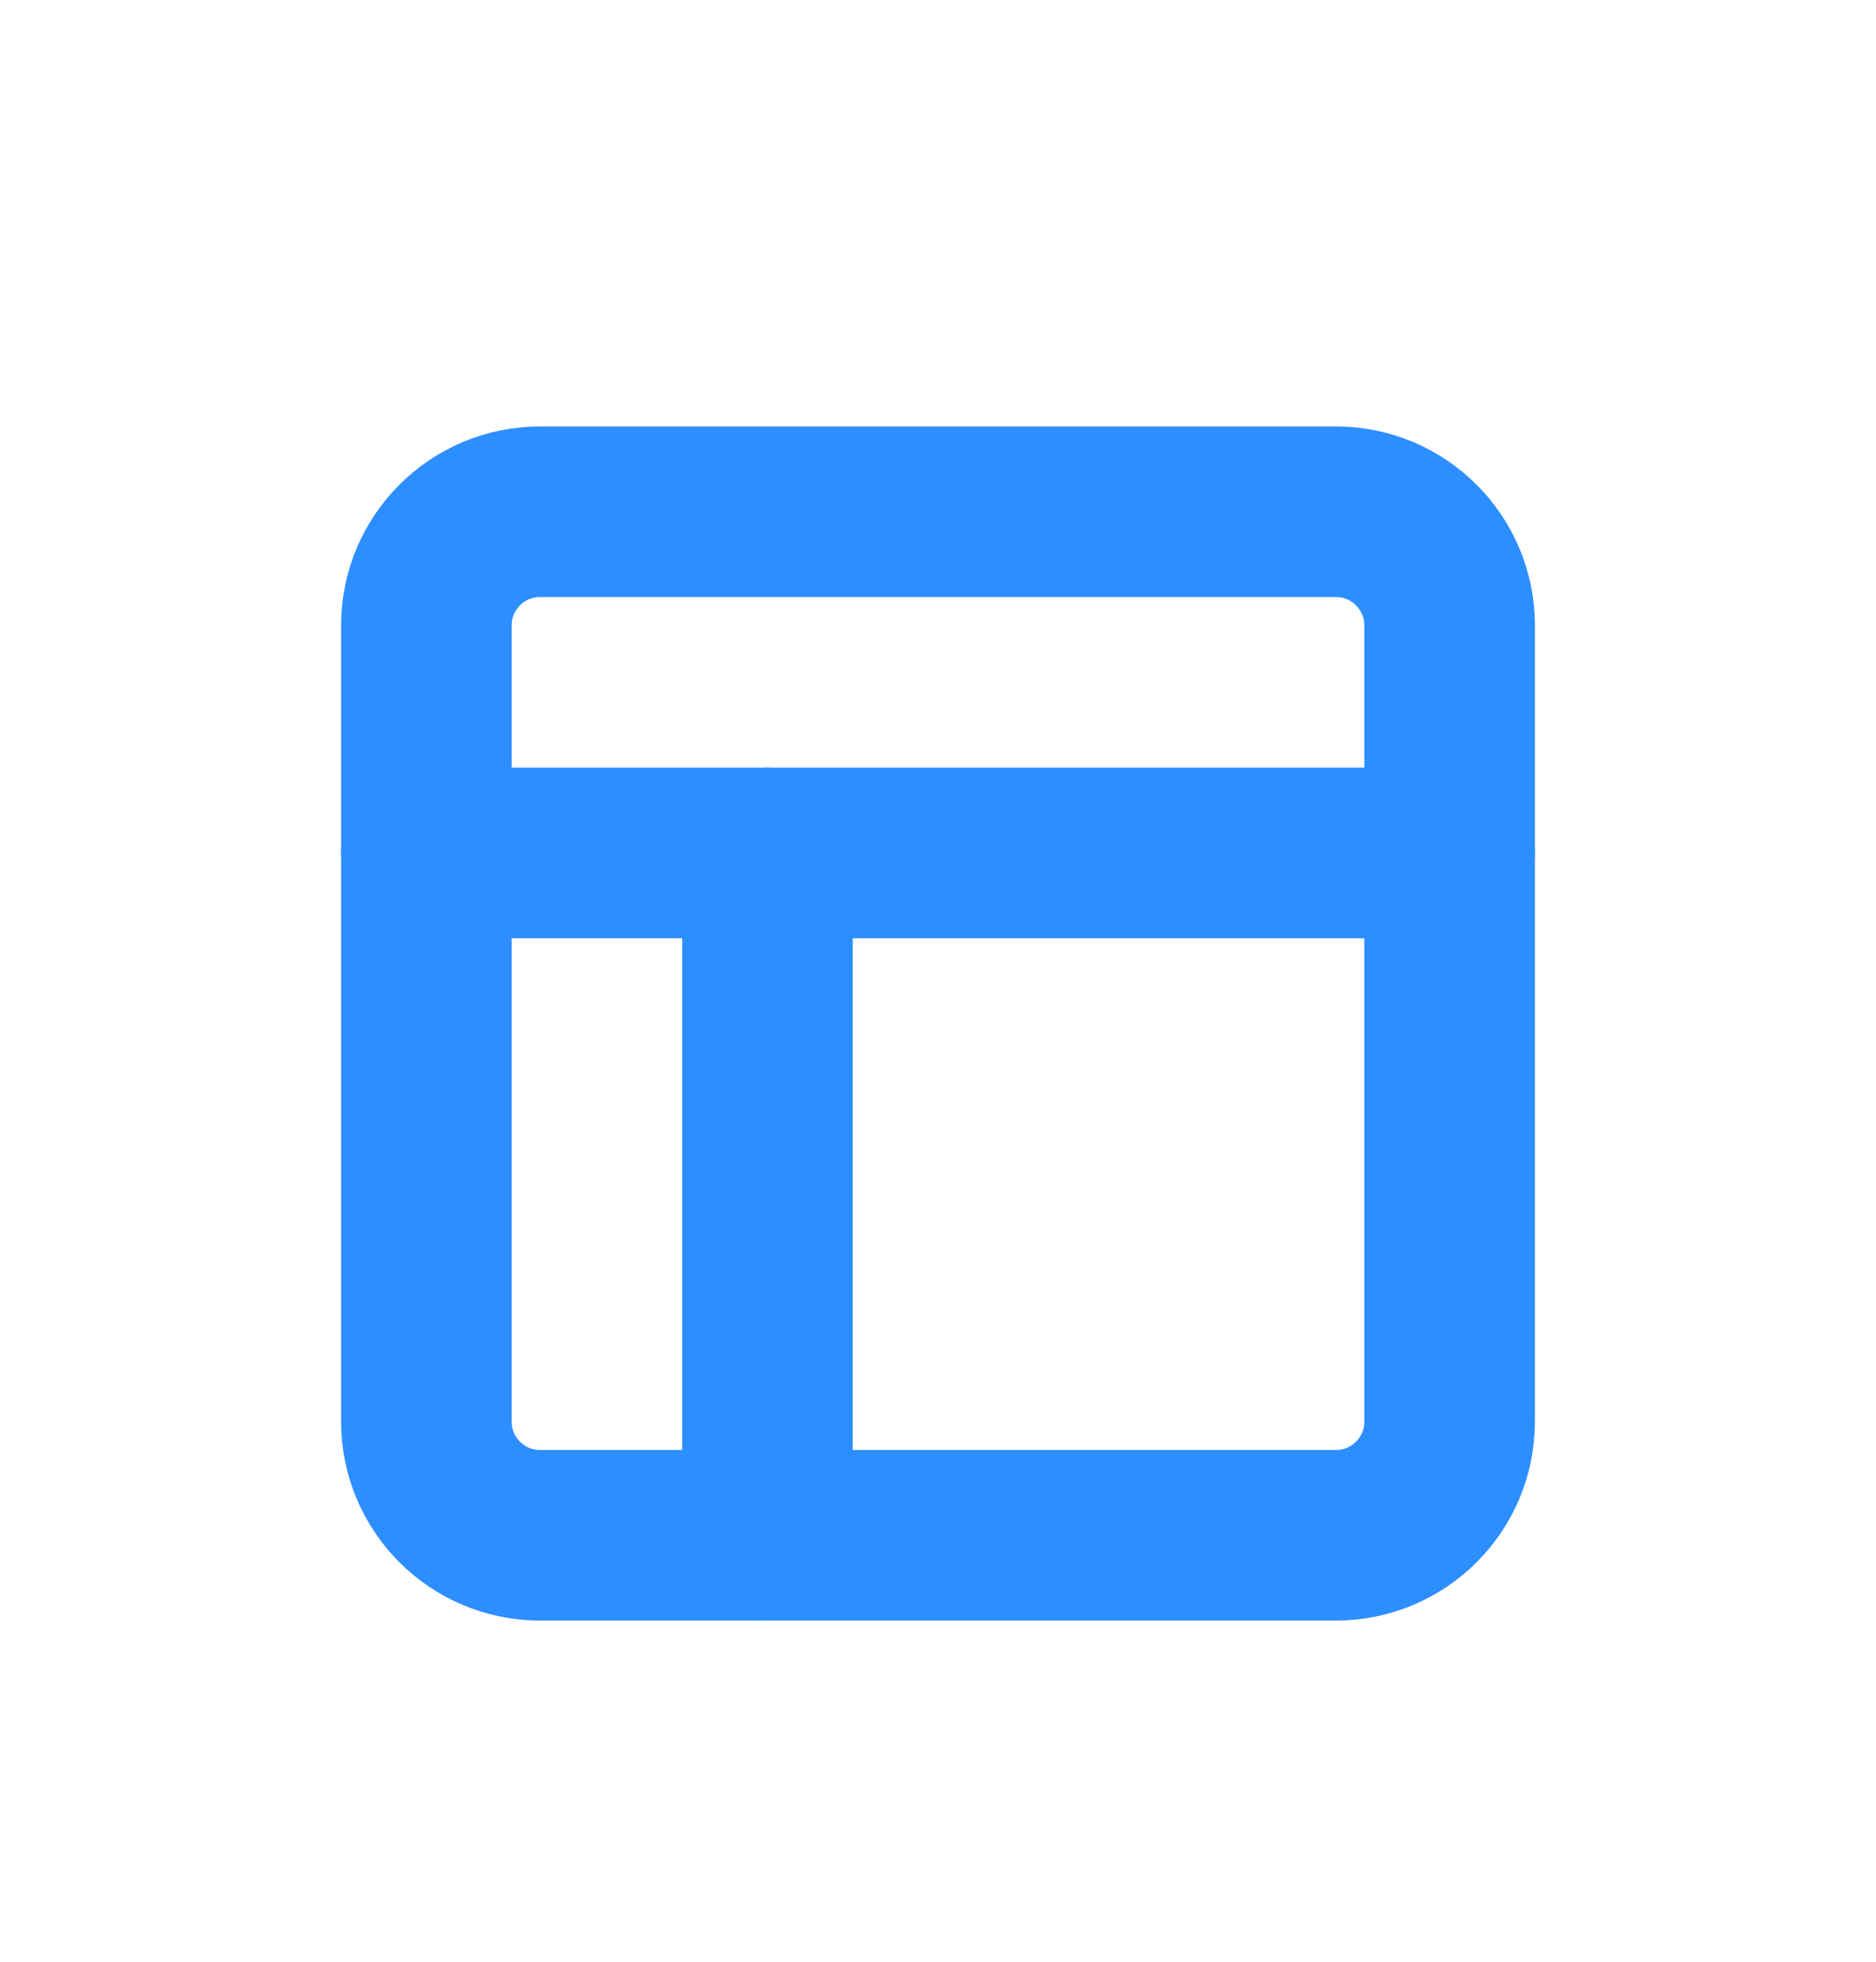<svg width="22" height="23" viewBox="0 0 22 23" fill="none" xmlns="http://www.w3.org/2000/svg">
<g filter="url(#filter0_d)">
<path d="M15.667 2H6.333C5.597 2 5 2.597 5 3.333V12.667C5 13.403 5.597 14 6.333 14H15.667C16.403 14 17 13.403 17 12.667V3.333C17 2.597 16.403 2 15.667 2Z" stroke="#2D8EFF" stroke-width="2" stroke-linecap="round" stroke-linejoin="round"/>
<path d="M5 6H17" stroke="#2D8EFF" stroke-width="2" stroke-linecap="round" stroke-linejoin="round"/>
<path d="M9 14V6" stroke="#2D8EFF" stroke-width="2" stroke-linecap="round" stroke-linejoin="round"/>
</g>
<defs>
<filter id="filter0_d" x="-1" y="0" width="24" height="24" filterUnits="userSpaceOnUse" color-interpolation-filters="sRGB">
<feFlood flood-opacity="0" result="BackgroundImageFix"/>
<feColorMatrix in="SourceAlpha" type="matrix" values="0 0 0 0 0 0 0 0 0 0 0 0 0 0 0 0 0 0 127 0"/>
<feOffset dy="4"/>
<feGaussianBlur stdDeviation="2"/>
<feColorMatrix type="matrix" values="0 0 0 0 0 0 0 0 0 0 0 0 0 0 0 0 0 0 0.25 0"/>
<feBlend mode="normal" in2="BackgroundImageFix" result="effect1_dropShadow"/>
<feBlend mode="normal" in="SourceGraphic" in2="effect1_dropShadow" result="shape"/>
</filter>
</defs>
</svg>
